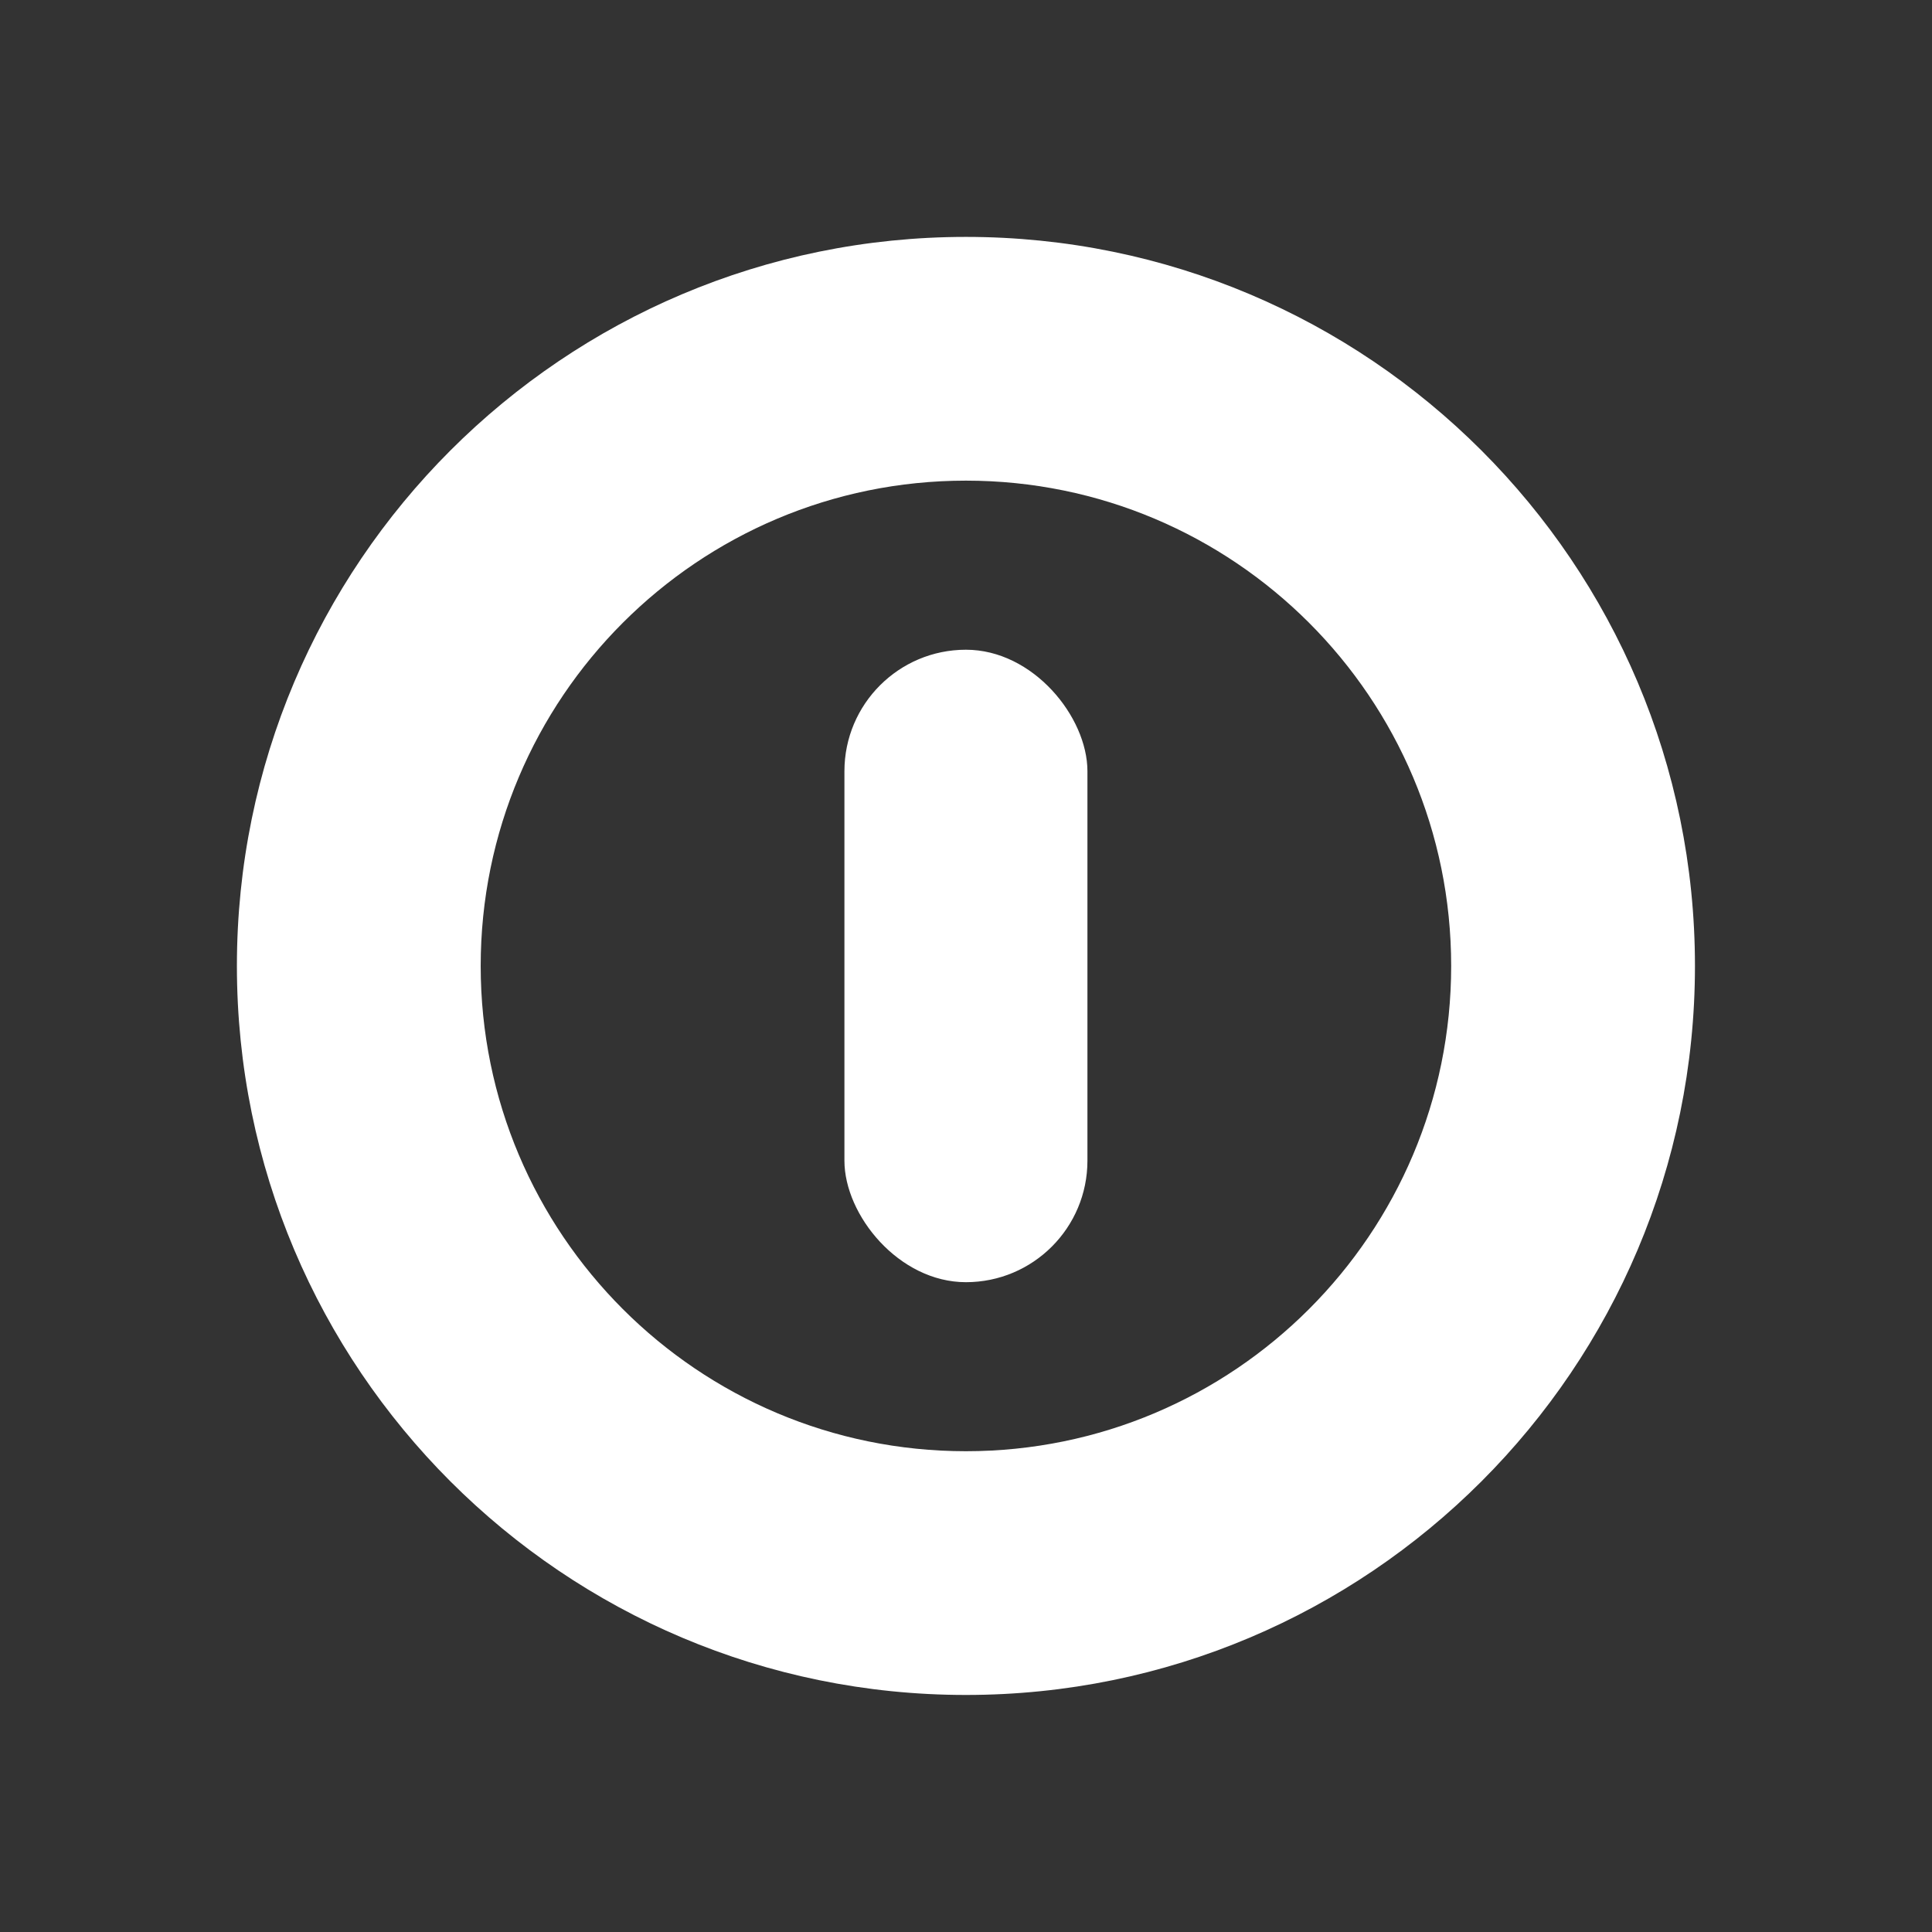 <svg xmlns="http://www.w3.org/2000/svg" height="546.133" width="546.133">
 <rect width="100%" height="100%" fill="#333333" stroke="none"/>
 <g transform="translate(-78.663 -78.663) scale(1.288)" fill="#ffffff" fill-rule="evenodd">
  <path d="M273.067 113.067c-88.363 0-160 71.637-160 160 0 88.362 71.637 160 160 160 88.362 0 160-71.638 160-160 0-88.363-71.638-160-160-160m0 53.493c58.816 0 106.496 47.687 106.496 106.507 0 58.816-47.684 106.506-106.496 106.506-58.816 0-106.496-47.687-106.496-106.506 0-58.816 47.684-106.507 106.497-106.507"/>
  <rect height="138.805" rx="26.667" width="53.333" x="246.4" y="203.67"/>
 </g>
</svg>
